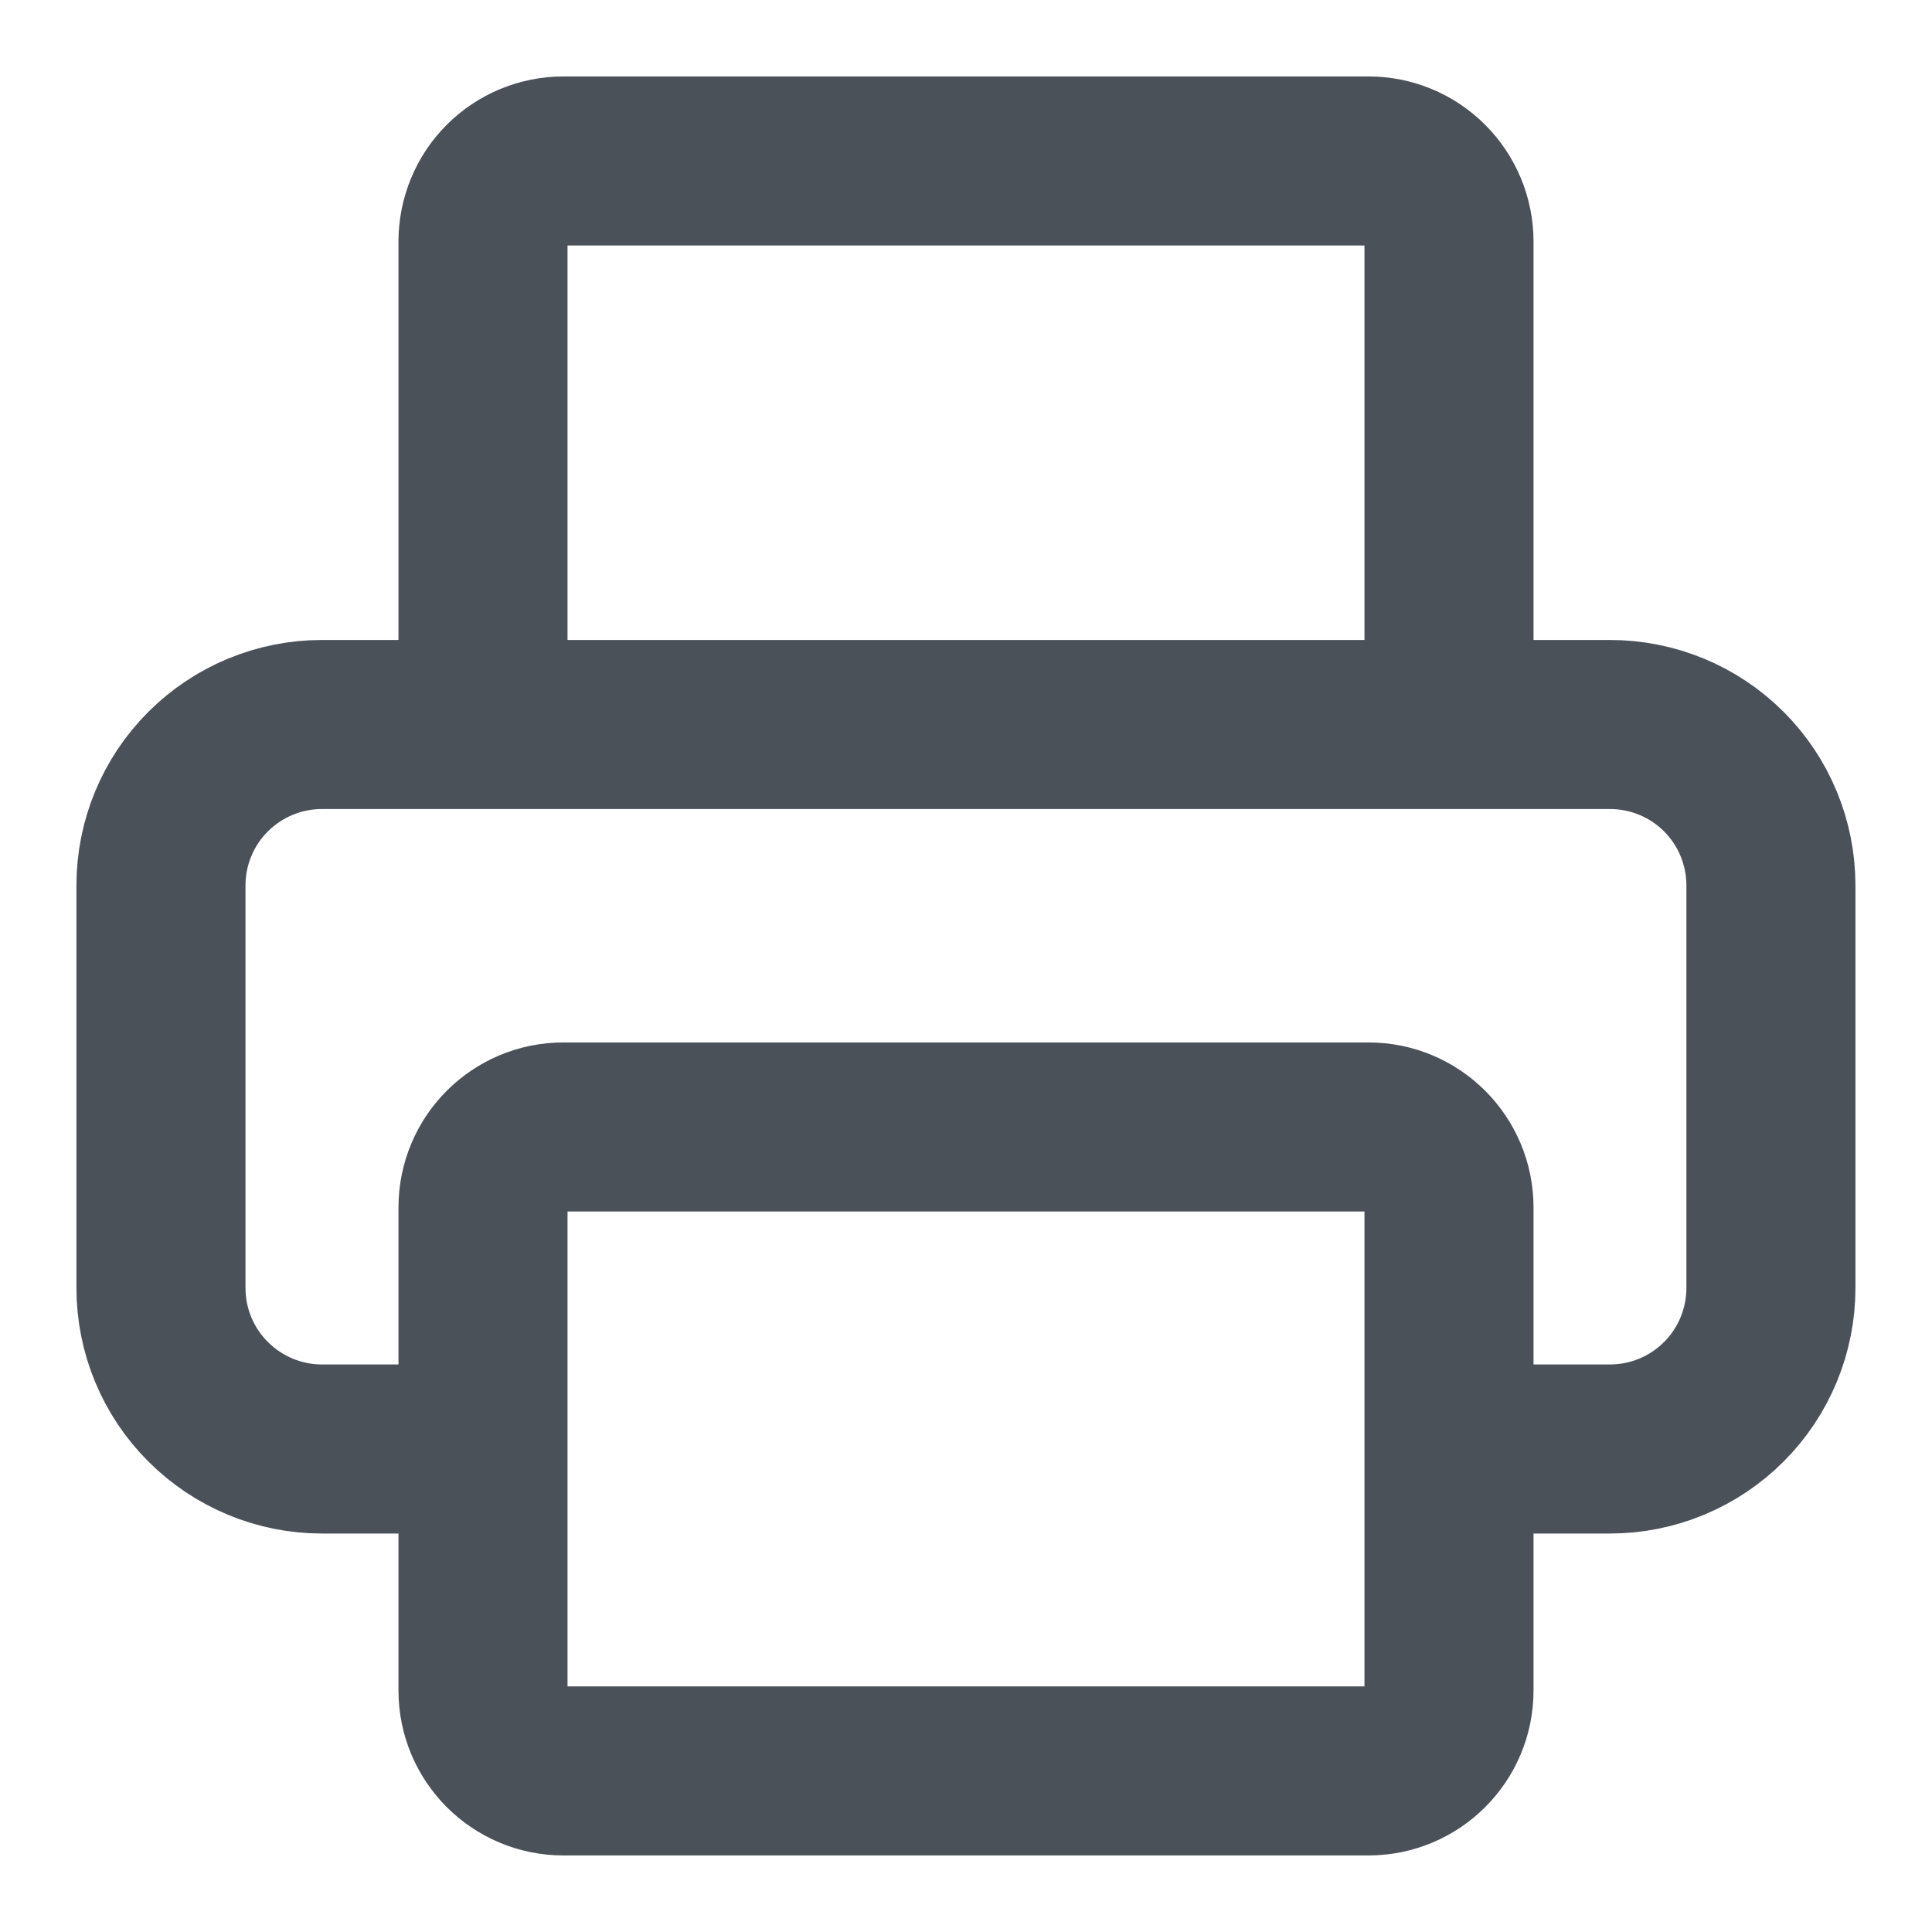 <svg width="16" height="16" viewBox="0 0 16 16" fill="none" xmlns="http://www.w3.org/2000/svg">
<g clip-path="url(#clip0_270_27809)">
<path d="M4 12H2.666C2.313 12 1.974 11.859 1.724 11.609C1.473 11.359 1.333 11.02 1.333 10.666V7.333C1.333 6.979 1.473 6.64 1.724 6.39C1.974 6.14 2.313 6 2.666 6H13.333C13.687 6 14.026 6.14 14.276 6.39C14.526 6.64 14.666 6.979 14.666 7.333V10.666C14.666 11.02 14.526 11.359 14.276 11.609C14.026 11.859 13.687 12 13.333 12H12M4 6V2C4 1.823 4.07 1.653 4.195 1.528C4.32 1.403 4.49 1.333 4.666 1.333H11.333C11.51 1.333 11.679 1.403 11.804 1.528C11.929 1.653 12 1.823 12 2V6M4.666 9.333H11.333C11.701 9.333 12 9.631 12 10V14C12 14.368 11.701 14.666 11.333 14.666H4.666C4.298 14.666 4 14.368 4 14V10C4 9.631 4.298 9.333 4.666 9.333Z" stroke="#4B5159" stroke-width="1.4" stroke-linecap="round" stroke-linejoin="round"/>
</g>
<defs>
<clipPath id="clip0_270_27809">
<rect width="16" height="16" fill="white"/>
</clipPath>
</defs>
</svg>
